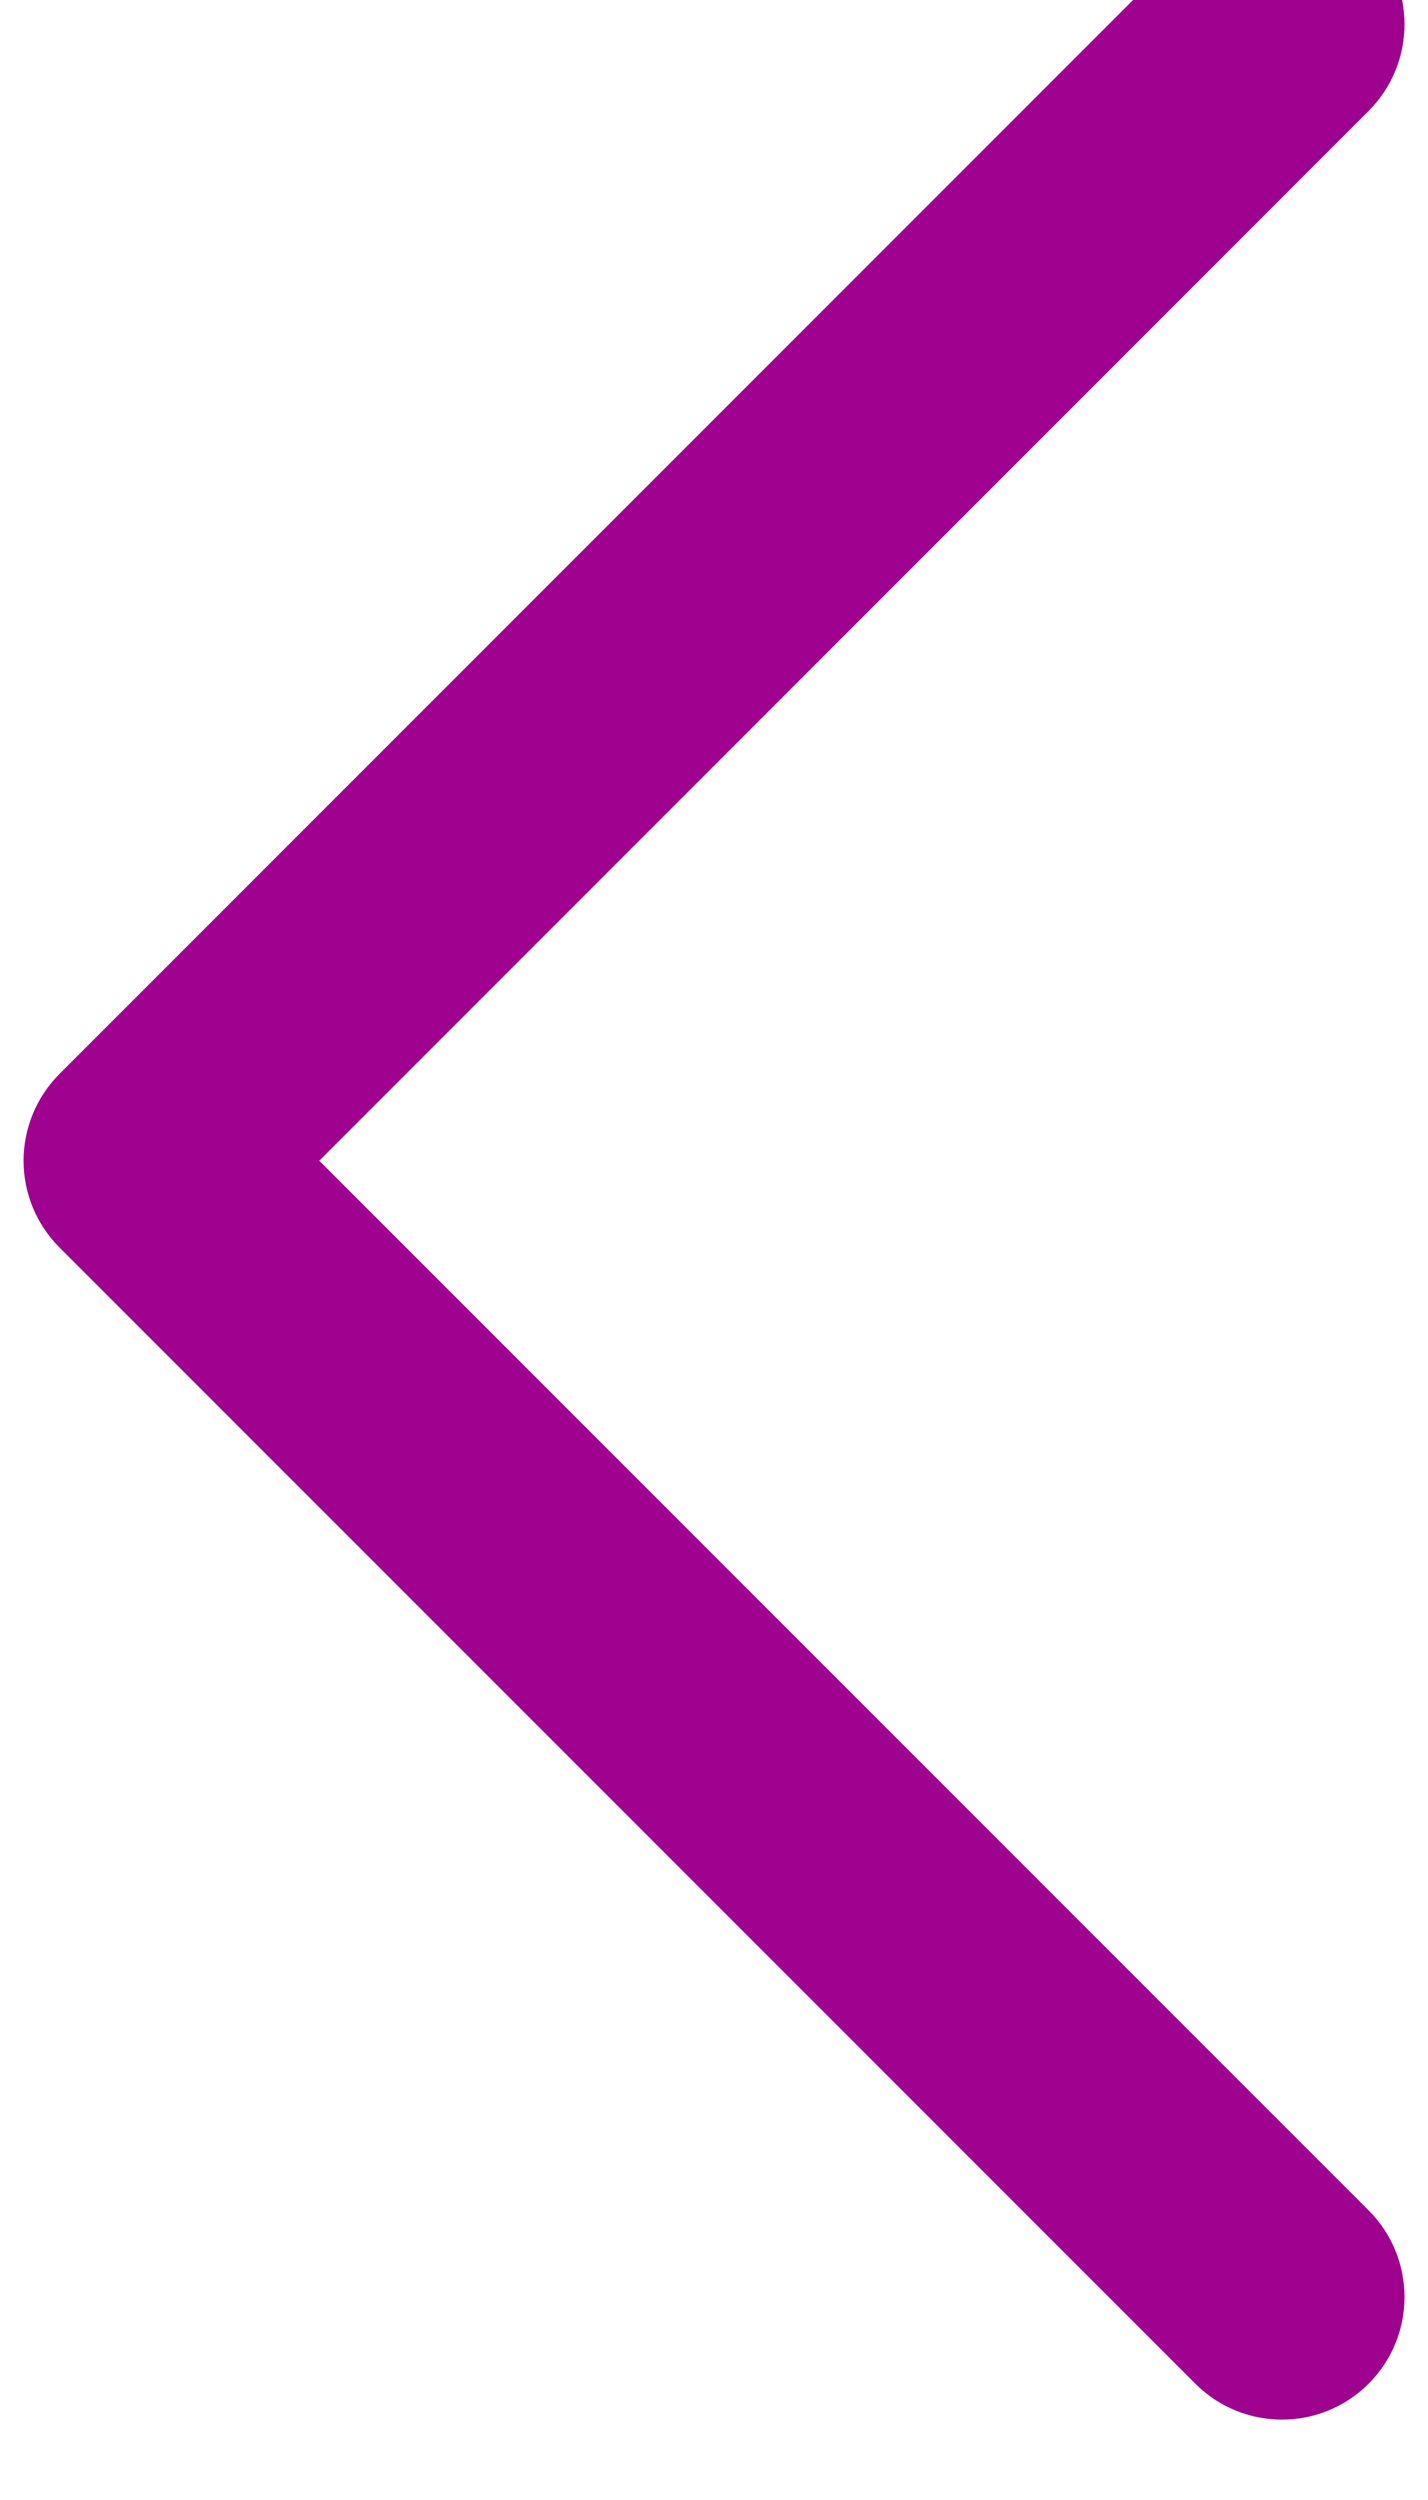<svg width="16" height="28" viewBox="0 0 16 28" fill="none" xmlns="http://www.w3.org/2000/svg" xmlns:xlink="http://www.w3.org/1999/xlink">
<path d="M15.264,12.1L2.536,-0.627C2.039,-1.124 1.233,-1.124 0.736,-0.627C0.239,-0.13 0.239,0.676 0.736,1.173L12.564,13L0.736,24.828C0.239,25.325 0.239,26.13 0.736,26.627C0.985,26.876 1.311,27 1.636,27C1.962,27 2.288,26.876 2.536,26.627L15.264,13.9C15.502,13.661 15.636,13.337 15.636,13C15.636,12.662 15.502,12.338 15.264,12.1Z" transform="rotate(180 8 13)" fill="#9E028F" stroke="#9E028F" stroke-width="0.2" stroke-miterlimit="3.999"/>
</svg>
